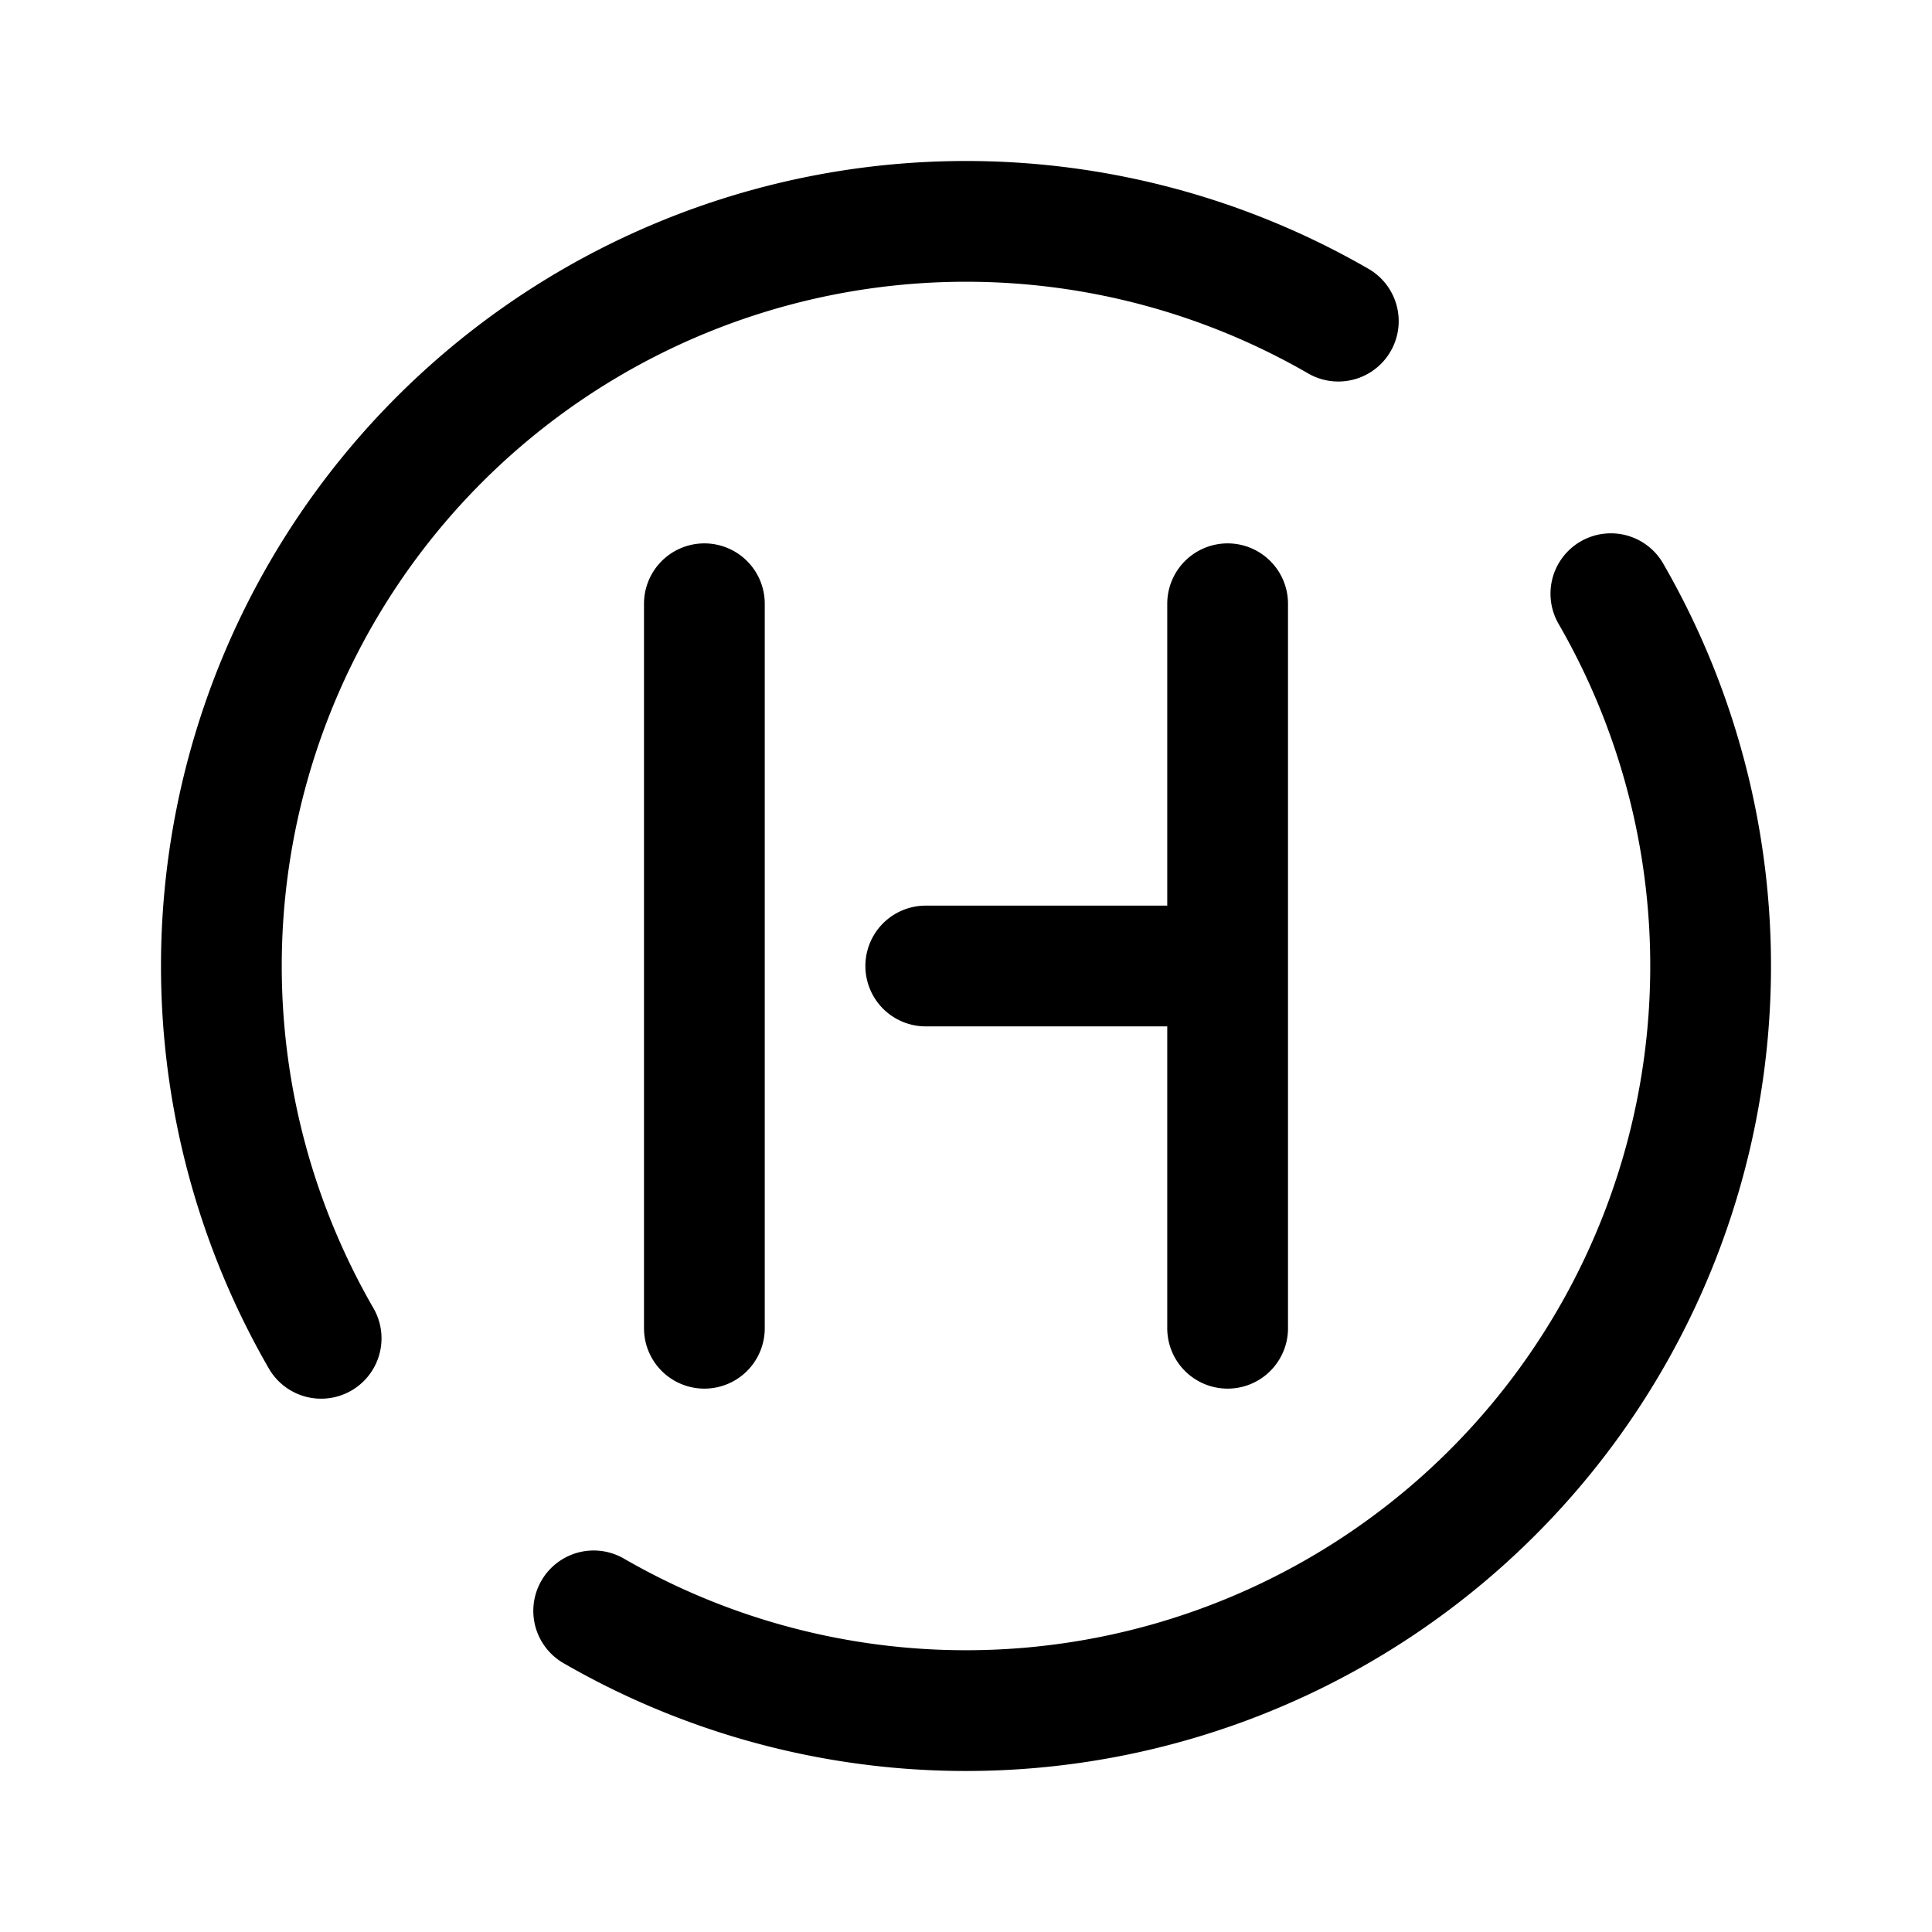 <svg width="192" height="192" viewBox="0 0 192 192" fill="none" xmlns="http://www.w3.org/2000/svg"><path d="M70 60v72m52-72v72M92 96h30m11-64.086A74 74 0 0 0 31.914 133M59 160.086a74.002 74.002 0 0 0 110.367-54.427A74.002 74.002 0 0 0 160.086 59" stroke="#000" stroke-width="12" stroke-linecap="round" stroke-linejoin="round"/></svg>